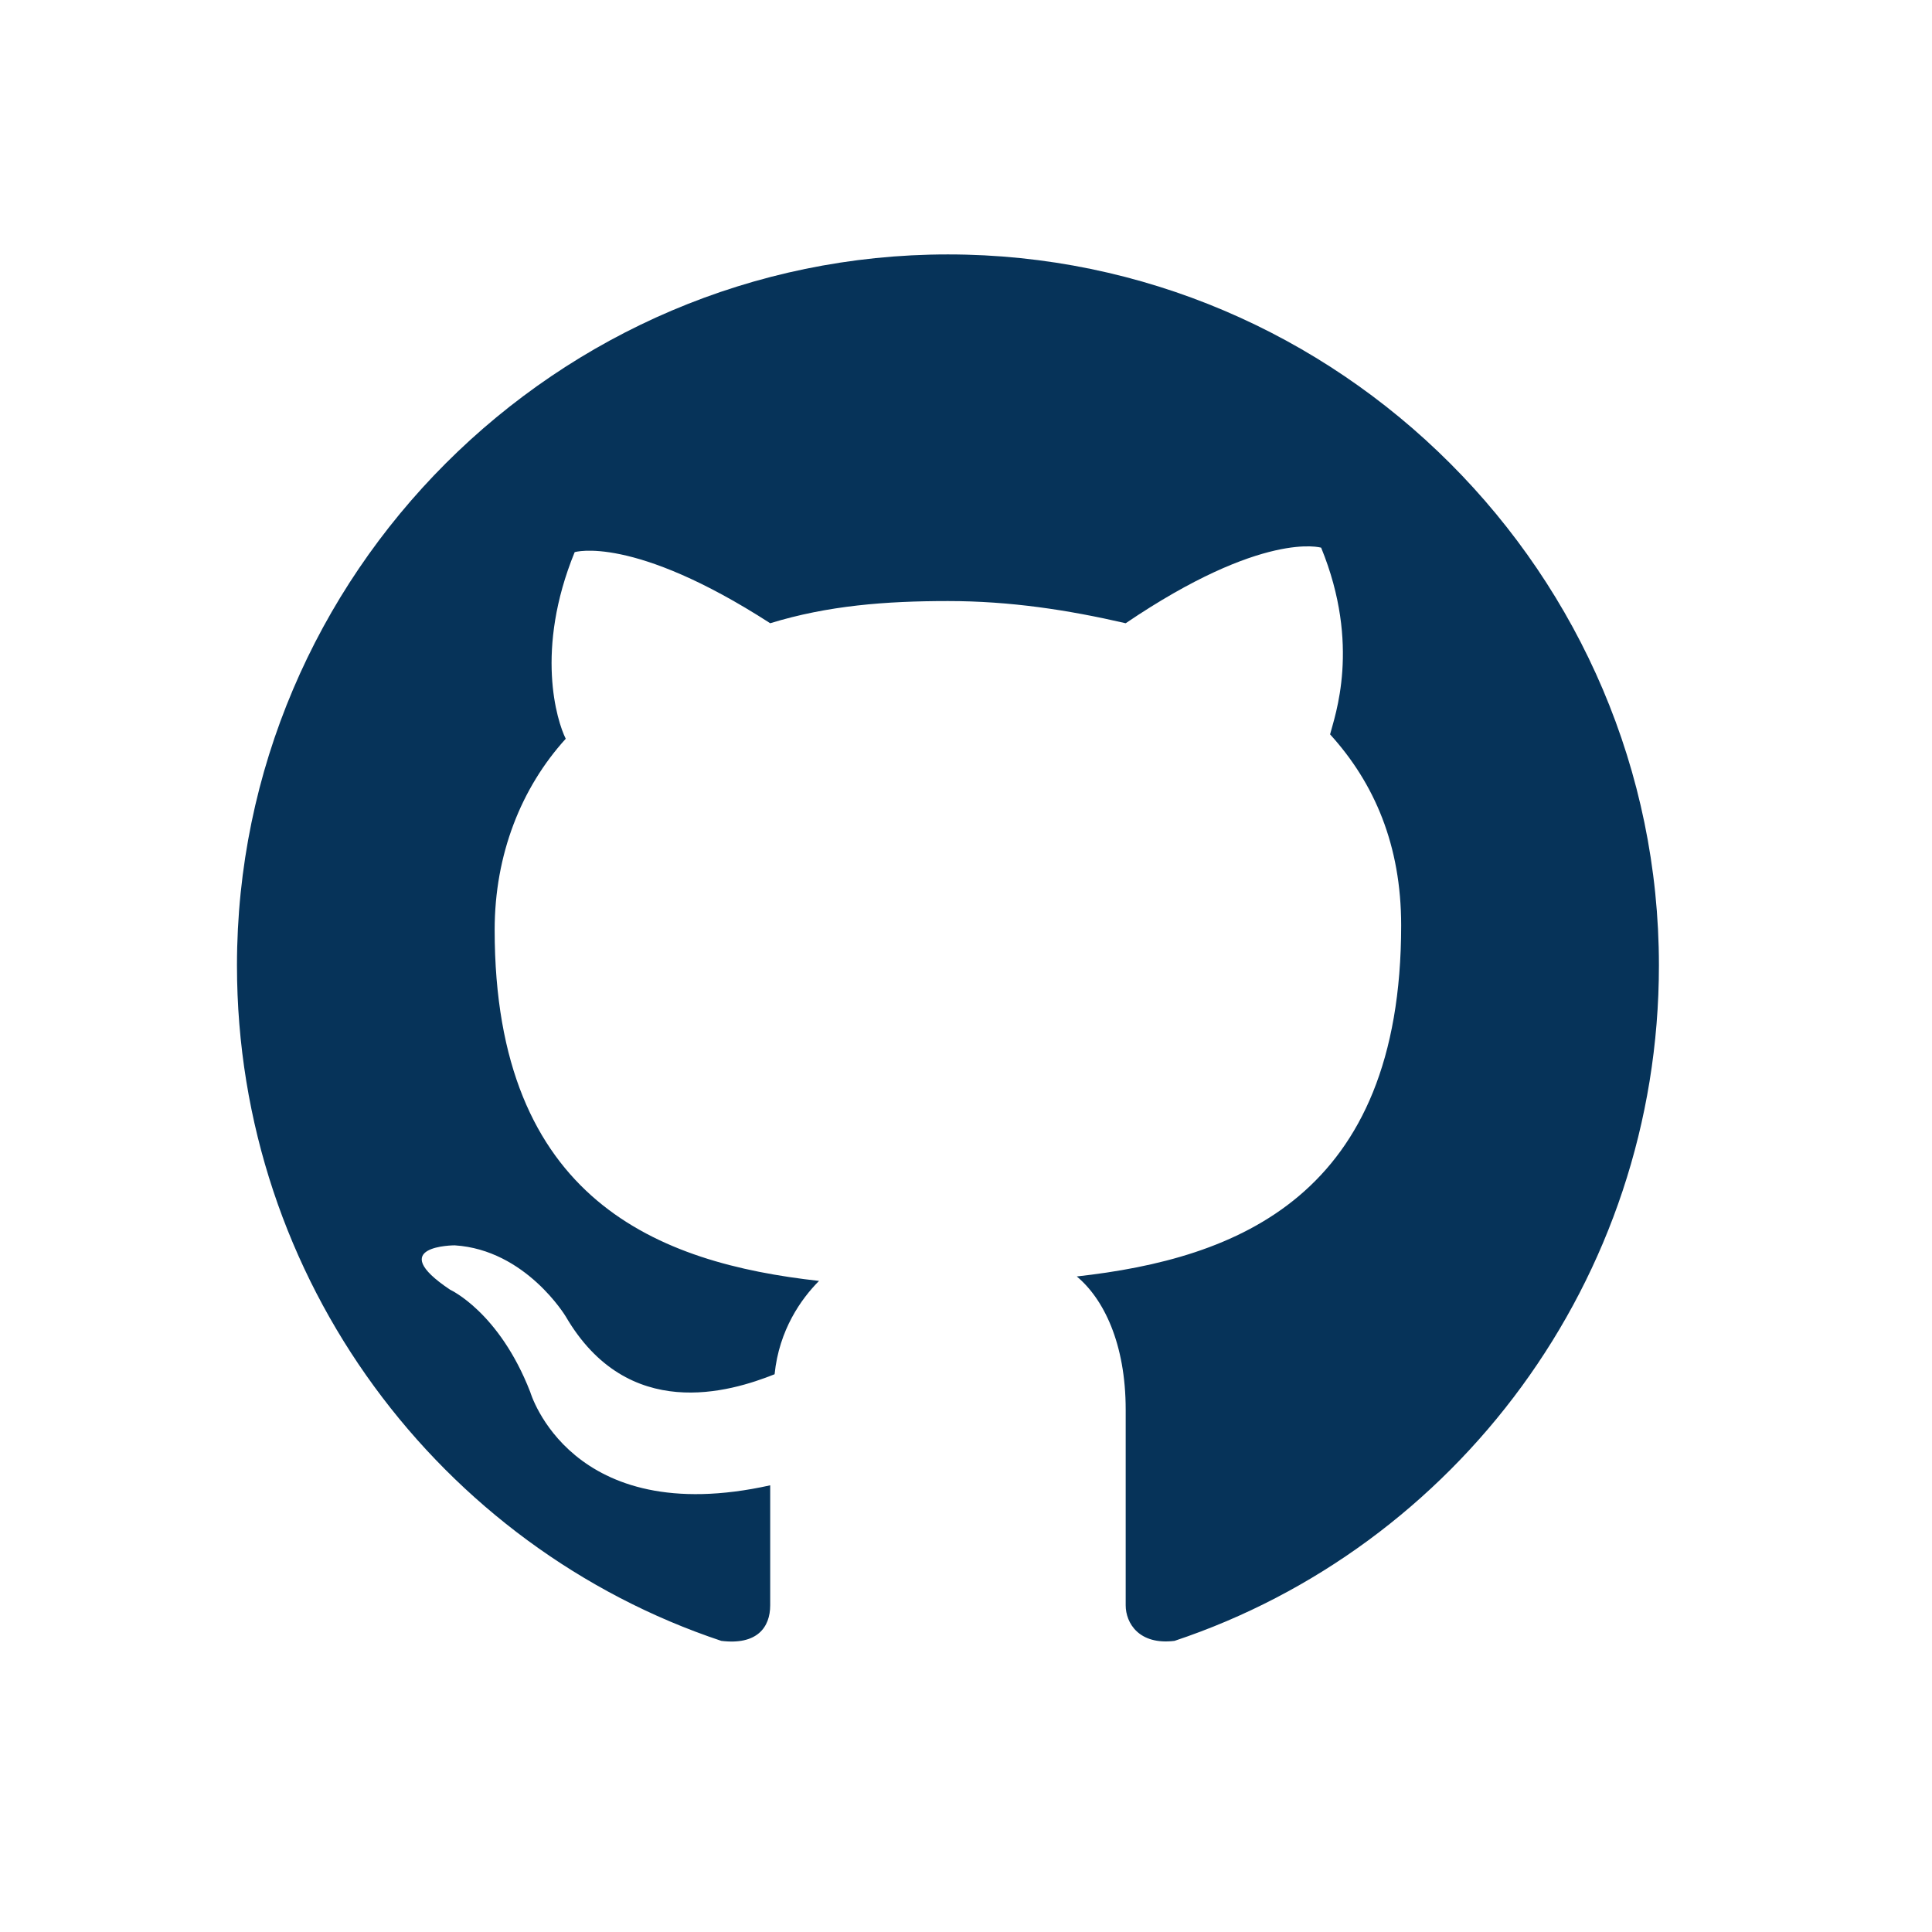 <svg width="29" height="29" viewBox="0 0 29 29" fill="none" xmlns="http://www.w3.org/2000/svg">
<path fill-rule="evenodd" clip-rule="evenodd" d="M14.229 3.819C8.359 3.819 3.557 8.622 3.557 14.491C3.557 19.227 6.625 23.229 10.827 24.63C11.361 24.696 11.561 24.429 11.561 24.096C11.561 23.829 11.561 23.162 11.561 22.295C8.559 22.962 7.959 20.894 7.959 20.894C7.492 19.694 6.758 19.36 6.758 19.36C5.758 18.693 6.825 18.693 6.825 18.693C7.892 18.76 8.492 19.761 8.492 19.761C9.426 21.361 10.96 20.894 11.627 20.628C11.694 19.961 12.028 19.494 12.294 19.227C9.893 18.96 7.425 18.026 7.425 13.958C7.425 12.824 7.825 11.823 8.492 11.089C8.359 10.823 8.026 9.756 8.626 8.288C8.626 8.288 9.493 8.021 11.561 9.355C12.428 9.089 13.295 9.022 14.229 9.022C15.162 9.022 16.03 9.155 16.897 9.355C18.964 7.955 19.831 8.221 19.831 8.221C20.432 9.689 20.032 10.756 19.965 11.023C20.632 11.757 21.032 12.69 21.032 13.891C21.032 17.96 18.564 18.893 16.163 19.16C16.563 19.494 16.897 20.161 16.897 21.161C16.897 22.562 16.897 23.762 16.897 24.096C16.897 24.363 17.097 24.696 17.63 24.63C21.832 23.229 24.901 19.227 24.901 14.491C24.901 8.622 20.098 3.819 14.229 3.819Z" fill="#063359"/>
</svg>
